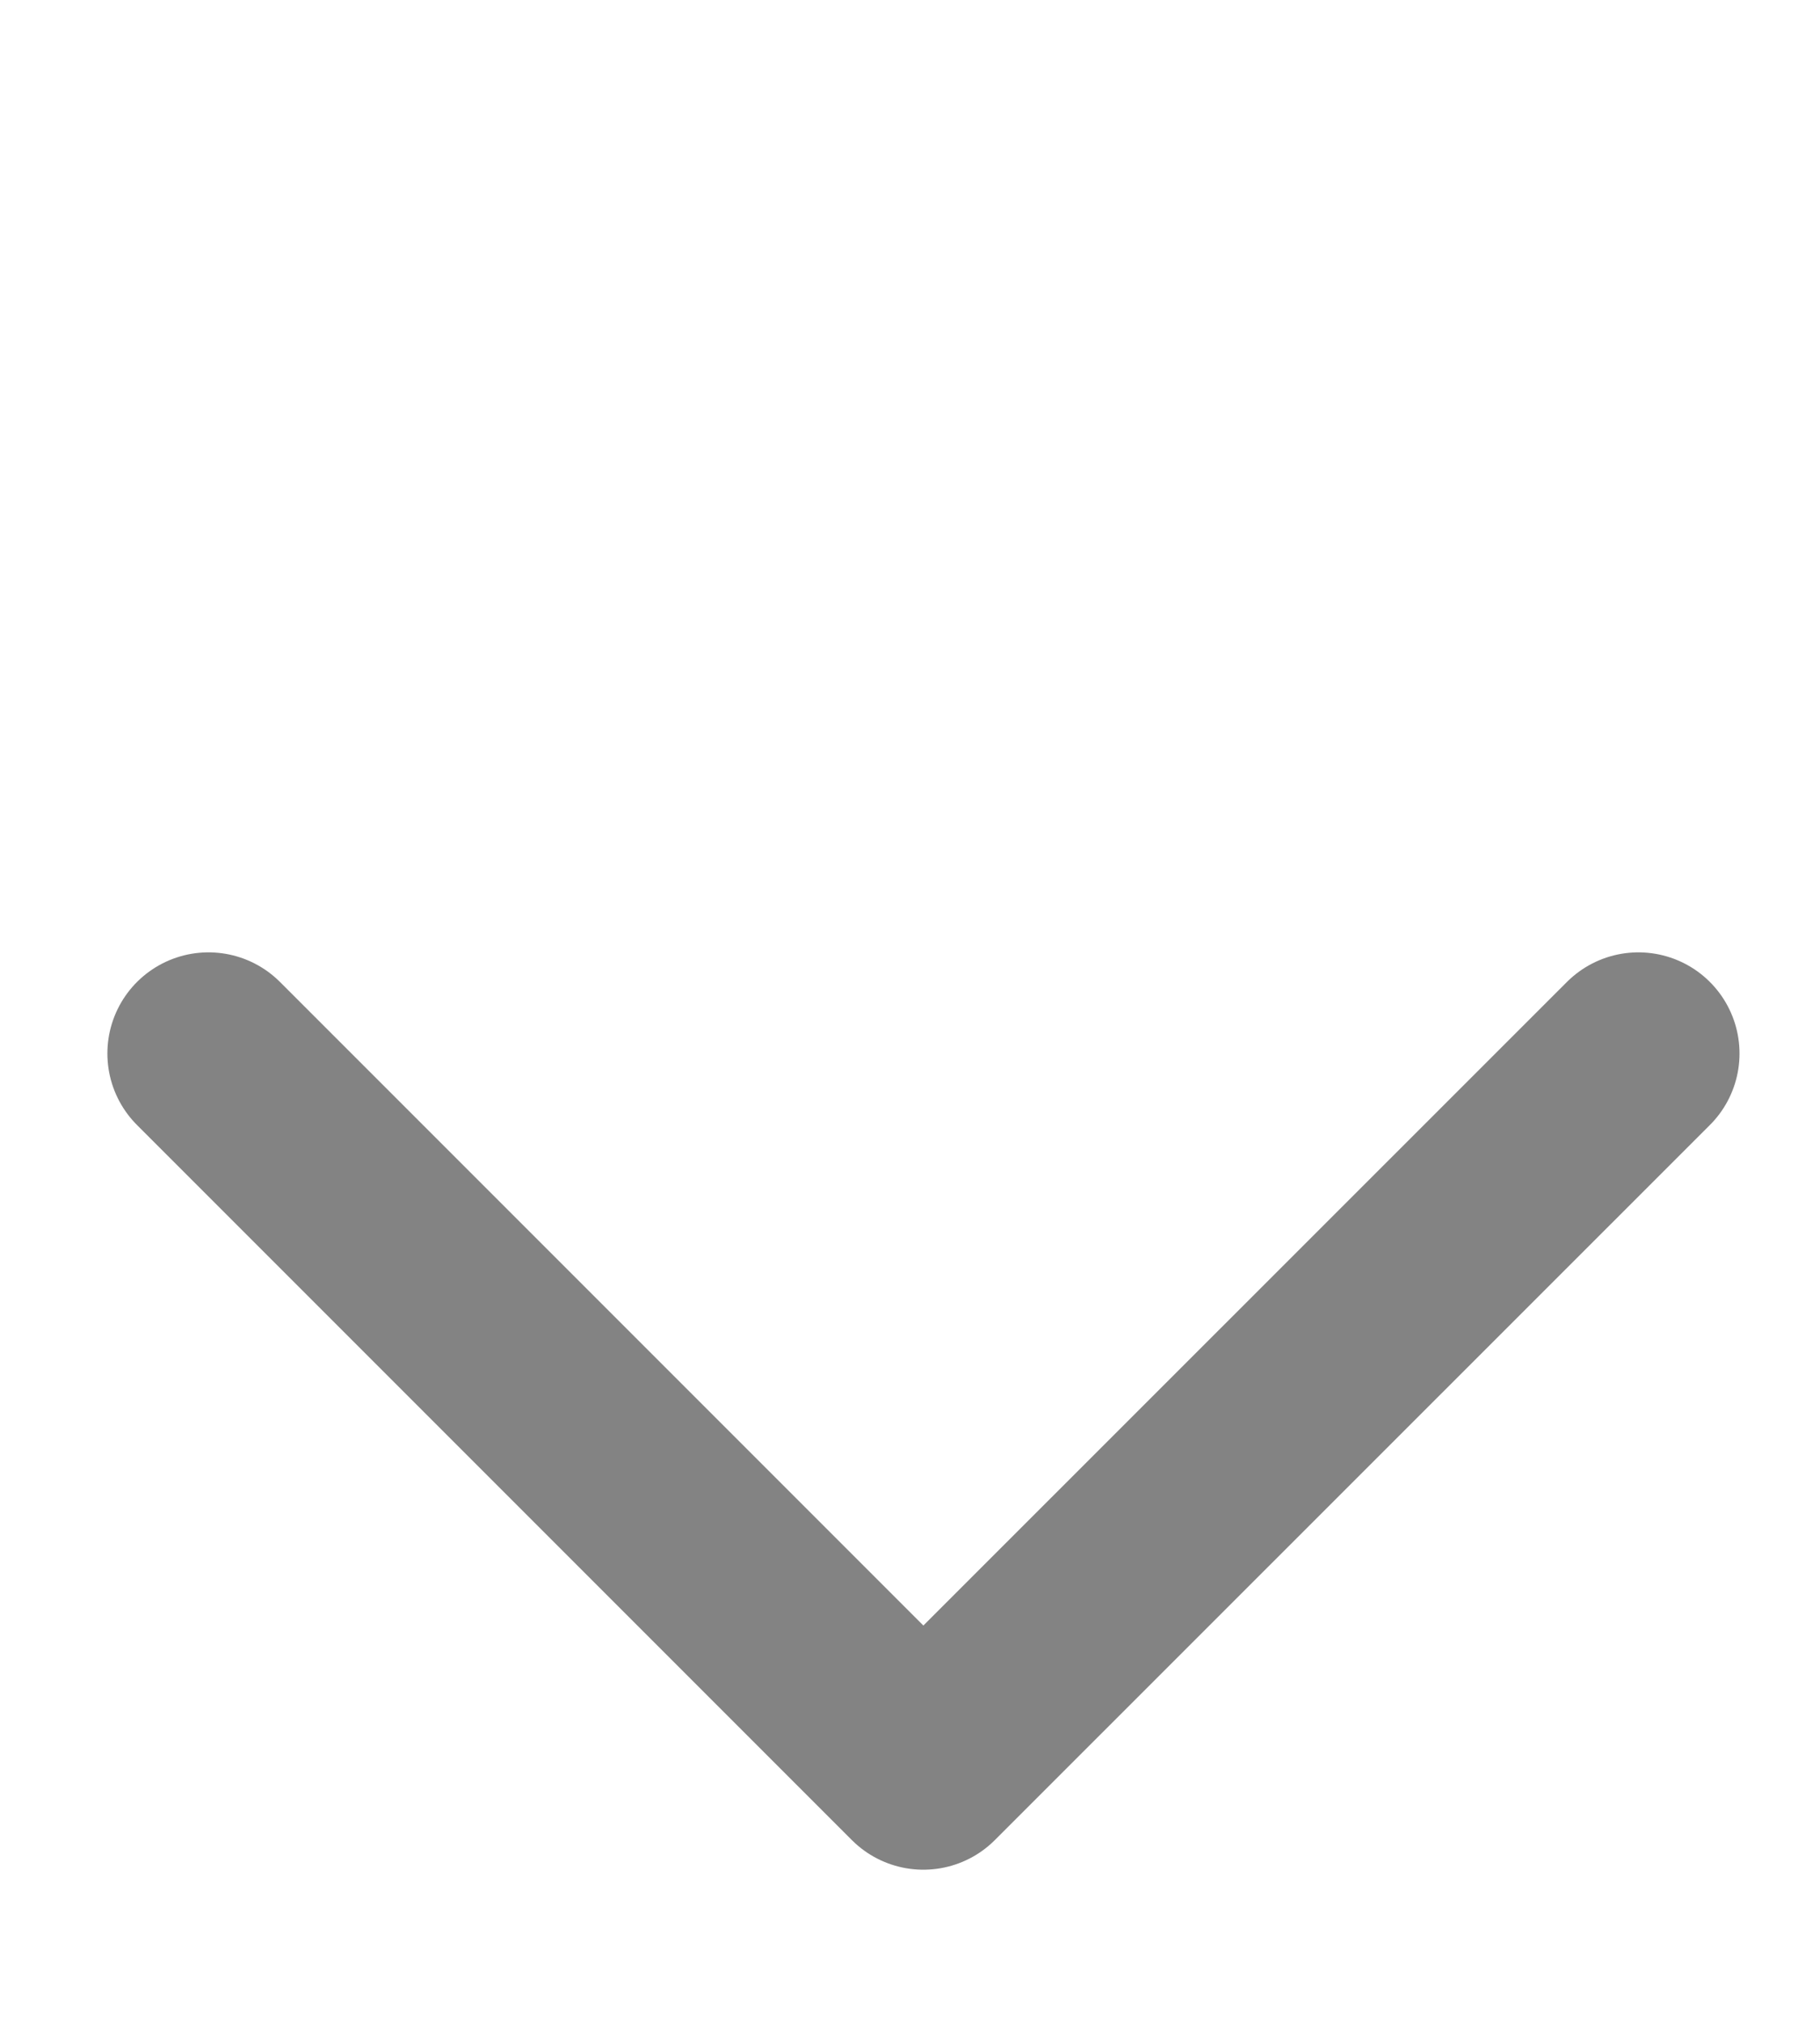 <svg width="9" height="10" viewBox="0 0 9 10" fill="none" xmlns="http://www.w3.org/2000/svg">
<path d="M8.102 5.208L4.566 8.743L1.031 5.208" stroke="#838383" stroke-linecap="round" stroke-linejoin="round"/>
</svg>

